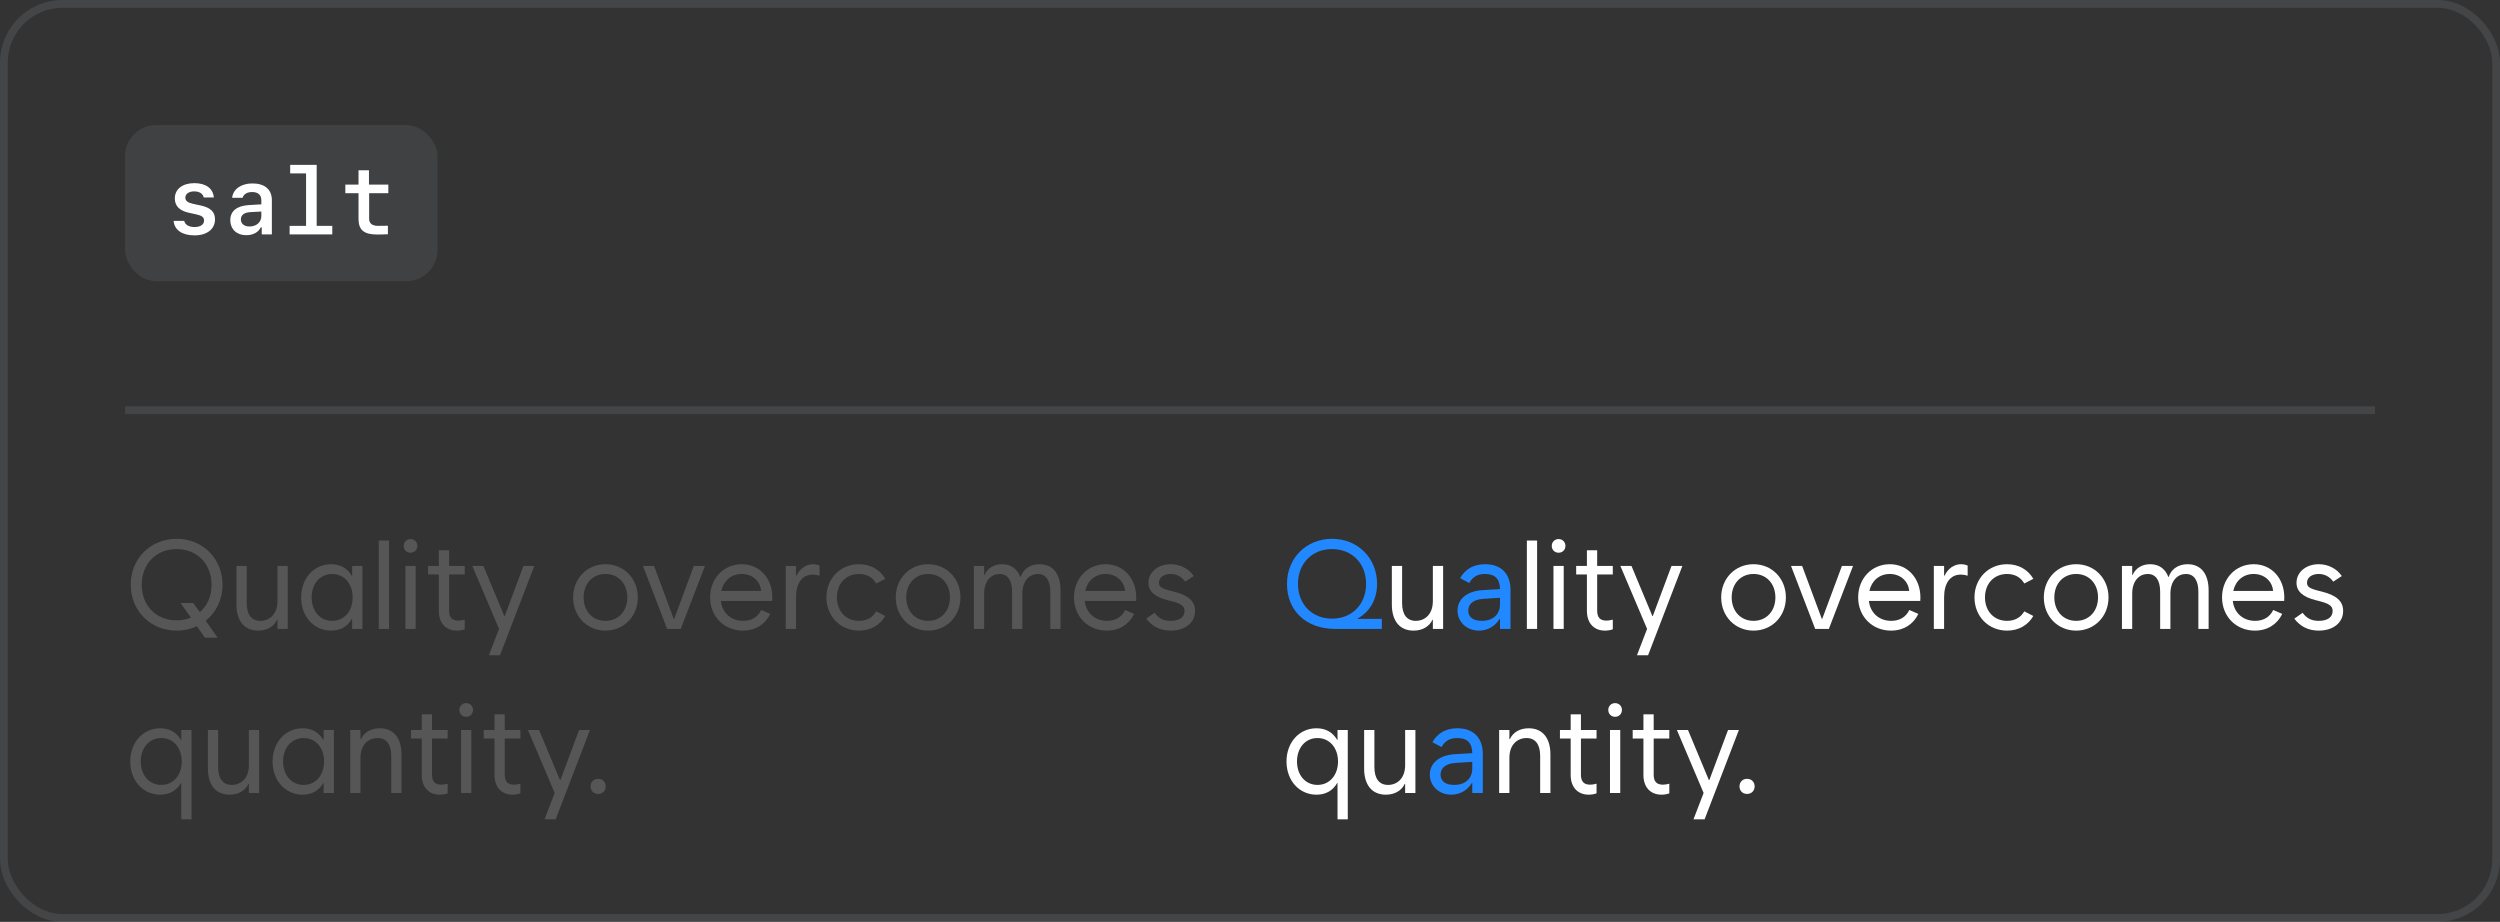 <svg width="320" height="118" viewBox="0 0 320 118" fill="none" xmlns="http://www.w3.org/2000/svg">
<rect x="0" y="0" width="320" height="118" fill="#333333" stroke="none"/>
<rect x="0.5" y="0.5" width="319" height="117" rx="7.5" stroke="#70737C" stroke-opacity="0.28"/>
<rect x="16" y="16" width="40" height="20" rx="4" fill="#70737C" fill-opacity="0.22"/>
<path d="M22.377 25.4C22.377 24.205 23.361 23.443 24.879 23.443C26.35 23.443 27.281 24.123 27.369 25.277H26.08C25.986 24.797 25.523 24.498 24.861 24.498C24.176 24.498 23.725 24.814 23.725 25.295C23.725 25.705 24.018 25.939 24.715 26.092L25.67 26.297C26.953 26.572 27.521 27.117 27.521 28.078C27.521 29.326 26.496 30.129 24.885 30.129C23.314 30.129 22.318 29.432 22.225 28.271H23.578C23.695 28.775 24.182 29.062 24.908 29.062C25.652 29.062 26.121 28.734 26.121 28.236C26.121 27.814 25.852 27.598 25.119 27.439L24.158 27.229C22.975 26.965 22.377 26.355 22.377 25.4ZM31.512 30.105C30.293 30.105 29.479 29.332 29.479 28.172C29.479 27.023 30.311 26.344 31.846 26.25L33.451 26.156V25.617C33.451 24.955 33.023 24.58 32.273 24.58C31.646 24.58 31.189 24.85 31.049 25.318H29.713C29.83 24.211 30.867 23.479 32.309 23.479C33.897 23.479 34.799 24.258 34.799 25.629V30H33.504V29.104H33.381C33.07 29.742 32.385 30.105 31.512 30.105ZM31.951 28.992C32.818 28.992 33.451 28.436 33.451 27.662V27.076L32.051 27.152C31.248 27.199 30.832 27.521 30.832 28.09C30.832 28.646 31.266 28.992 31.951 28.992ZM42.533 30H37.072V28.91H39.176V22.195H37.143V21.105H40.535V28.91H42.533V30ZM45.891 21.791H47.227V23.625H49.705V24.727H47.25V28.025C47.25 28.594 47.654 28.91 48.381 28.91C48.615 28.91 49.541 28.904 49.652 28.893V29.982C49.547 30 48.469 30.018 48.275 30.018C46.588 30.018 45.891 29.443 45.891 28.02V24.727H44.203V23.625H45.891V21.791Z" fill="white"/>
<rect x="16" y="52" width="288" height="1" fill="#70737C" fill-opacity="0.28"/>
<path d="M22.609 80.719C19.266 80.719 16.734 78.188 16.734 74.844C16.734 71.5 19.266 68.969 22.609 68.969C25.953 68.969 28.484 71.5 28.484 74.844C28.484 76.75 27.664 78.398 26.328 79.453L27.859 81.625H26.234L25.203 80.156C24.43 80.516 23.547 80.719 22.609 80.719ZM22.609 79.406C23.273 79.406 23.883 79.289 24.438 79.062L23.109 77.188H24.734L25.578 78.359C26.516 77.562 27.078 76.32 27.078 74.844C27.078 72.172 25.234 70.281 22.609 70.281C19.984 70.281 18.141 72.172 18.141 74.844C18.141 77.516 19.984 79.406 22.609 79.406ZM36.828 72.438V80.5H35.516V79.328H35.469C35.062 80.188 34.195 80.719 33.047 80.719C31.25 80.719 30.266 79.453 30.266 77.375V72.438H31.578V77.188C31.578 78.672 32.203 79.469 33.328 79.469C34.453 79.469 35.516 78.672 35.516 76.938V72.438H36.828ZM42.516 79.469C44.047 79.469 45.141 78.234 45.141 76.469C45.141 74.703 44.047 73.469 42.516 73.469C40.969 73.469 39.891 74.719 39.891 76.469C39.891 78.219 40.969 79.469 42.516 79.469ZM46.391 80.5H45.078V79.234H45.031C44.477 80.195 43.578 80.719 42.391 80.719C40.156 80.719 38.547 78.891 38.547 76.469C38.547 74.047 40.156 72.219 42.391 72.219C43.578 72.219 44.477 72.742 45.031 73.703H45.078V72.438H46.391V80.5ZM48.484 80.5V69.188H49.797V80.5H48.484ZM51.891 80.5V72.438H53.203V80.5H51.891ZM52.547 70.75C52.047 70.75 51.672 70.375 51.672 69.875C51.672 69.375 52.047 69 52.547 69C53.047 69 53.422 69.375 53.422 69.875C53.422 70.375 53.047 70.75 52.547 70.75ZM54.797 73.531V72.438H56.172V70.438H57.484V72.438H59.484V73.531H57.484V78.156C57.484 79.031 57.859 79.438 58.672 79.438C58.922 79.438 59.203 79.391 59.484 79.312V80.547C59.234 80.641 58.891 80.719 58.484 80.719C57.062 80.719 56.172 79.75 56.172 78.203V73.531H54.797ZM63.875 80.5L60.453 72.438H61.875L64.547 78.844H64.609L67 72.438H68.391L64 83.875H62.578L63.875 80.5ZM77.5 80.719C75.141 80.719 73.359 78.891 73.359 76.469C73.359 74.047 75.141 72.219 77.5 72.219C79.859 72.219 81.641 74.047 81.641 76.469C81.641 78.891 79.859 80.719 77.5 80.719ZM77.5 79.469C79.141 79.469 80.297 78.234 80.297 76.469C80.297 74.703 79.141 73.469 77.5 73.469C75.859 73.469 74.703 74.703 74.703 76.469C74.703 78.234 75.859 79.469 77.5 79.469ZM85.391 80.5L82.297 72.438H83.719L86.234 79.203H86.297L88.812 72.438H90.234L87.141 80.5H85.391ZM95.094 80.719C92.672 80.719 90.891 78.891 90.891 76.469C90.891 74.047 92.625 72.219 94.938 72.219C97.25 72.219 98.859 74.047 98.859 76.469L98.844 76.922H92.266C92.445 78.469 93.586 79.469 95.125 79.469C96.234 79.469 97.031 78.945 97.438 78.078L98.594 78.578C97.977 79.875 96.75 80.719 95.094 80.719ZM92.328 75.641H97.422C97.328 74.414 96.328 73.469 94.938 73.469C93.609 73.469 92.617 74.328 92.328 75.641ZM100.578 80.5V72.438H101.891V73.688H101.953C102.352 72.812 103.148 72.219 104.062 72.219C104.359 72.219 104.641 72.281 104.906 72.391V73.688C104.609 73.594 104.312 73.547 104.031 73.547C102.688 73.547 101.891 74.625 101.891 76.469V80.5H100.578ZM109.953 80.719C107.562 80.719 105.781 78.891 105.781 76.469C105.781 74.047 107.562 72.219 109.953 72.219C111.445 72.219 112.648 72.93 113.312 74.094L112.156 74.688C111.719 73.914 110.953 73.469 109.953 73.469C108.281 73.469 107.125 74.703 107.125 76.469C107.125 78.234 108.281 79.469 109.953 79.469C110.953 79.469 111.719 79.023 112.156 78.25L113.312 78.844C112.648 80.008 111.445 80.719 109.953 80.719ZM118.797 80.719C116.438 80.719 114.656 78.891 114.656 76.469C114.656 74.047 116.438 72.219 118.797 72.219C121.156 72.219 122.938 74.047 122.938 76.469C122.938 78.891 121.156 80.719 118.797 80.719ZM118.797 79.469C120.438 79.469 121.594 78.234 121.594 76.469C121.594 74.703 120.438 73.469 118.797 73.469C117.156 73.469 116 74.703 116 76.469C116 78.234 117.156 79.469 118.797 79.469ZM124.656 80.5V72.438H125.969V73.609H126.016C126.391 72.75 127.195 72.219 128.266 72.219C129.406 72.219 130.195 72.805 130.594 73.844H130.641C130.969 72.852 131.852 72.219 133.062 72.219C134.797 72.219 135.75 73.484 135.75 75.562V80.5H134.438V75.75C134.438 74.266 133.859 73.469 132.844 73.469C131.828 73.469 130.859 74.266 130.859 76V80.5H129.547V75.75C129.547 74.266 128.969 73.469 127.953 73.469C126.938 73.469 125.969 74.266 125.969 76V80.5H124.656ZM141.672 80.719C139.25 80.719 137.469 78.891 137.469 76.469C137.469 74.047 139.203 72.219 141.516 72.219C143.828 72.219 145.438 74.047 145.438 76.469L145.422 76.922H138.844C139.023 78.469 140.164 79.469 141.703 79.469C142.812 79.469 143.609 78.945 144.016 78.078L145.172 78.578C144.555 79.875 143.328 80.719 141.672 80.719ZM138.906 75.641H144C143.906 74.414 142.906 73.469 141.516 73.469C140.188 73.469 139.195 74.328 138.906 75.641ZM149.844 80.719C148.531 80.719 147.484 80.203 146.719 79.188L147.781 78.438C148.312 79.156 148.938 79.469 149.844 79.469C150.969 79.469 151.625 79 151.625 78.203C151.625 77.578 151.203 77.266 149.906 76.938L149.469 76.828C147.797 76.406 147 75.688 147 74.594C147 73.234 148.219 72.219 149.844 72.219C151.047 72.219 152.156 72.781 152.797 73.734L151.703 74.453C151.25 73.812 150.609 73.469 149.844 73.469C148.953 73.469 148.344 73.922 148.344 74.594C148.344 75.094 148.672 75.328 149.781 75.609L150.219 75.719C152.125 76.188 152.969 76.953 152.969 78.203C152.969 79.703 151.703 80.719 149.844 80.719ZM24.516 104.875H23.203V100.234H23.156C22.602 101.195 21.703 101.719 20.516 101.719C18.281 101.719 16.672 99.891 16.672 97.469C16.672 95.047 18.281 93.219 20.516 93.219C21.703 93.219 22.602 93.742 23.156 94.703H23.203V93.438H24.516V104.875ZM20.641 100.469C22.172 100.469 23.266 99.234 23.266 97.469C23.266 95.703 22.172 94.469 20.641 94.469C19.094 94.469 18.016 95.719 18.016 97.469C18.016 99.219 19.094 100.469 20.641 100.469ZM33.172 93.438V101.5H31.859V100.328H31.812C31.406 101.188 30.539 101.719 29.391 101.719C27.594 101.719 26.609 100.453 26.609 98.375V93.438H27.922V98.188C27.922 99.672 28.547 100.469 29.672 100.469C30.797 100.469 31.859 99.672 31.859 97.938V93.438H33.172ZM38.859 100.469C40.391 100.469 41.484 99.234 41.484 97.469C41.484 95.703 40.391 94.469 38.859 94.469C37.312 94.469 36.234 95.719 36.234 97.469C36.234 99.219 37.312 100.469 38.859 100.469ZM42.734 101.5H41.422V100.234H41.375C40.82 101.195 39.922 101.719 38.734 101.719C36.5 101.719 34.891 99.891 34.891 97.469C34.891 95.047 36.5 93.219 38.734 93.219C39.922 93.219 40.82 93.742 41.375 94.703H41.422V93.438H42.734V101.5ZM44.828 101.5V93.438H46.141V94.609H46.203C46.594 93.75 47.461 93.219 48.609 93.219C50.406 93.219 51.391 94.484 51.391 96.562V101.5H50.078V96.75C50.078 95.266 49.453 94.469 48.328 94.469C47.203 94.469 46.141 95.266 46.141 97V101.5H44.828ZM52.609 94.531V93.438H53.984V91.438H55.297V93.438H57.297V94.531H55.297V99.156C55.297 100.031 55.672 100.438 56.484 100.438C56.734 100.438 57.016 100.391 57.297 100.312V101.547C57.047 101.641 56.703 101.719 56.297 101.719C54.875 101.719 53.984 100.75 53.984 99.203V94.531H52.609ZM59.016 101.5V93.438H60.328V101.5H59.016ZM59.672 91.75C59.172 91.75 58.797 91.375 58.797 90.875C58.797 90.375 59.172 90 59.672 90C60.172 90 60.547 90.375 60.547 90.875C60.547 91.375 60.172 91.75 59.672 91.75ZM61.922 94.531V93.438H63.297V91.438H64.609V93.438H66.609V94.531H64.609V99.156C64.609 100.031 64.984 100.438 65.797 100.438C66.047 100.438 66.328 100.391 66.609 100.312V101.547C66.359 101.641 66.016 101.719 65.609 101.719C64.188 101.719 63.297 100.75 63.297 99.203V94.531H61.922ZM71 101.5L67.578 93.438H69L71.672 99.844H71.734L74.125 93.438H75.516L71.125 104.875H69.703L71 101.5ZM76.562 101.625C76 101.625 75.594 101.219 75.594 100.656C75.594 100.094 76 99.688 76.562 99.688C77.125 99.688 77.531 100.094 77.531 100.656C77.531 101.219 77.125 101.625 76.562 101.625Z" fill="#B0B0B0" fill-opacity="0.28"/>
<path d="M223.625 101.625C223.062 101.625 222.656 101.219 222.656 100.656C222.656 100.094 223.062 99.688 223.625 99.688C224.188 99.688 224.594 100.094 224.594 100.656C224.594 101.219 224.188 101.625 223.625 101.625Z" fill="white"/>
<path d="M218.062 101.5L214.641 93.438H216.062L218.734 99.844H218.797L221.188 93.438H222.578L218.188 104.875H216.766L218.062 101.5Z" fill="white"/>
<path d="M208.984 94.531V93.438H210.359V91.438H211.672V93.438H213.672V94.531H211.672V99.156C211.672 100.031 212.047 100.438 212.859 100.438C213.109 100.438 213.391 100.391 213.672 100.312V101.547C213.422 101.641 213.078 101.719 212.672 101.719C211.25 101.719 210.359 100.75 210.359 99.203V94.531H208.984Z" fill="white"/>
<path d="M206.078 101.5V93.438H207.391V101.5H206.078ZM206.734 91.75C206.234 91.75 205.859 91.375 205.859 90.875C205.859 90.375 206.234 90 206.734 90C207.234 90 207.609 90.375 207.609 90.875C207.609 91.375 207.234 91.75 206.734 91.75Z" fill="white"/>
<path d="M199.672 94.531V93.438H201.047V91.438H202.359V93.438H204.359V94.531H202.359V99.156C202.359 100.031 202.734 100.438 203.547 100.438C203.797 100.438 204.078 100.391 204.359 100.312V101.547C204.109 101.641 203.766 101.719 203.359 101.719C201.938 101.719 201.047 100.75 201.047 99.203V94.531H199.672Z" fill="white"/>
<path d="M191.891 101.5V93.438H193.203V94.609H193.266C193.656 93.75 194.523 93.219 195.672 93.219C197.469 93.219 198.453 94.484 198.453 96.562V101.5H197.141V96.75C197.141 95.266 196.516 94.469 195.391 94.469C194.266 94.469 193.203 95.266 193.203 97V101.5H191.891Z" fill="white"/>
<path d="M185.766 101.719C184.188 101.719 183.016 100.594 183.016 99.156C183.016 97.719 184.188 96.641 186.297 96.531L188.453 96.406C188.43 95.094 187.812 94.469 186.547 94.469C185.594 94.469 184.969 94.812 184.516 95.625L183.344 95C184.016 93.828 185.094 93.219 186.547 93.219C188.609 93.219 189.797 94.453 189.797 96.5V101.5H188.453V100.234H188.391C187.844 101.133 186.898 101.719 185.766 101.719ZM184.391 99.156C184.391 99.984 185.016 100.469 186.125 100.469C187.578 100.469 188.453 99.641 188.453 98.344V97.516L186.297 97.656C185.016 97.734 184.391 98.328 184.391 99.156Z" fill="#2288FF"/>
<path d="M181.172 93.438V101.5H179.859V100.328H179.812C179.406 101.188 178.539 101.719 177.391 101.719C175.594 101.719 174.609 100.453 174.609 98.375V93.438H175.922V98.188C175.922 99.672 176.547 100.469 177.672 100.469C178.797 100.469 179.859 99.672 179.859 97.938V93.438H181.172Z" fill="white"/>
<path d="M172.516 104.875H171.203V100.234H171.156C170.602 101.195 169.703 101.719 168.516 101.719C166.281 101.719 164.672 99.891 164.672 97.469C164.672 95.047 166.281 93.219 168.516 93.219C169.703 93.219 170.602 93.742 171.156 94.703H171.203V93.438H172.516V104.875ZM168.641 100.469C170.172 100.469 171.266 99.234 171.266 97.469C171.266 95.703 170.172 94.469 168.641 94.469C167.094 94.469 166.016 95.719 166.016 97.469C166.016 99.219 167.094 100.469 168.641 100.469Z" fill="white"/>
<path d="M296.797 80.719C295.484 80.719 294.438 80.203 293.672 79.188L294.734 78.438C295.266 79.156 295.891 79.469 296.797 79.469C297.922 79.469 298.578 79 298.578 78.203C298.578 77.578 298.156 77.266 296.859 76.938L296.422 76.828C294.75 76.406 293.953 75.688 293.953 74.594C293.953 73.234 295.172 72.219 296.797 72.219C298 72.219 299.109 72.781 299.75 73.734L298.656 74.453C298.203 73.812 297.562 73.469 296.797 73.469C295.906 73.469 295.297 73.922 295.297 74.594C295.297 75.094 295.625 75.328 296.734 75.609L297.172 75.719C299.078 76.188 299.922 76.953 299.922 78.203C299.922 79.703 298.656 80.719 296.797 80.719Z" fill="white"/>
<path d="M288.625 80.719C286.203 80.719 284.422 78.891 284.422 76.469C284.422 74.047 286.156 72.219 288.469 72.219C290.781 72.219 292.391 74.047 292.391 76.469L292.375 76.922H285.797C285.977 78.469 287.117 79.469 288.656 79.469C289.766 79.469 290.562 78.945 290.969 78.078L292.125 78.578C291.508 79.875 290.281 80.719 288.625 80.719ZM285.859 75.641H290.953C290.859 74.414 289.859 73.469 288.469 73.469C287.141 73.469 286.148 74.328 285.859 75.641Z" fill="white"/>
<path d="M271.609 80.5V72.438H272.922V73.609H272.969C273.344 72.75 274.148 72.219 275.219 72.219C276.359 72.219 277.148 72.805 277.547 73.844H277.594C277.922 72.852 278.805 72.219 280.016 72.219C281.75 72.219 282.703 73.484 282.703 75.562V80.5H281.391V75.75C281.391 74.266 280.812 73.469 279.797 73.469C278.781 73.469 277.812 74.266 277.812 76V80.5H276.5V75.75C276.5 74.266 275.922 73.469 274.906 73.469C273.891 73.469 272.922 74.266 272.922 76V80.5H271.609Z" fill="white"/>
<path d="M265.75 80.719C263.391 80.719 261.609 78.891 261.609 76.469C261.609 74.047 263.391 72.219 265.75 72.219C268.109 72.219 269.891 74.047 269.891 76.469C269.891 78.891 268.109 80.719 265.75 80.719ZM265.75 79.469C267.391 79.469 268.547 78.234 268.547 76.469C268.547 74.703 267.391 73.469 265.75 73.469C264.109 73.469 262.953 74.703 262.953 76.469C262.953 78.234 264.109 79.469 265.75 79.469Z" fill="white"/>
<path d="M256.906 80.719C254.516 80.719 252.734 78.891 252.734 76.469C252.734 74.047 254.516 72.219 256.906 72.219C258.398 72.219 259.602 72.93 260.266 74.094L259.109 74.688C258.672 73.914 257.906 73.469 256.906 73.469C255.234 73.469 254.078 74.703 254.078 76.469C254.078 78.234 255.234 79.469 256.906 79.469C257.906 79.469 258.672 79.023 259.109 78.25L260.266 78.844C259.602 80.008 258.398 80.719 256.906 80.719Z" fill="white"/>
<path d="M247.531 80.5V72.438H248.844V73.688H248.906C249.305 72.812 250.102 72.219 251.016 72.219C251.312 72.219 251.594 72.281 251.859 72.391V73.688C251.562 73.594 251.266 73.547 250.984 73.547C249.641 73.547 248.844 74.625 248.844 76.469V80.5H247.531Z" fill="white"/>
<path d="M242.047 80.719C239.625 80.719 237.844 78.891 237.844 76.469C237.844 74.047 239.578 72.219 241.891 72.219C244.203 72.219 245.812 74.047 245.812 76.469L245.797 76.922H239.219C239.398 78.469 240.539 79.469 242.078 79.469C243.188 79.469 243.984 78.945 244.391 78.078L245.547 78.578C244.93 79.875 243.703 80.719 242.047 80.719ZM239.281 75.641H244.375C244.281 74.414 243.281 73.469 241.891 73.469C240.562 73.469 239.57 74.328 239.281 75.641Z" fill="white"/>
<path d="M232.344 80.5L229.25 72.438H230.672L233.188 79.203H233.25L235.766 72.438H237.188L234.094 80.5H232.344Z" fill="white"/>
<path d="M224.453 80.719C222.094 80.719 220.312 78.891 220.312 76.469C220.312 74.047 222.094 72.219 224.453 72.219C226.812 72.219 228.594 74.047 228.594 76.469C228.594 78.891 226.812 80.719 224.453 80.719ZM224.453 79.469C226.094 79.469 227.25 78.234 227.25 76.469C227.25 74.703 226.094 73.469 224.453 73.469C222.812 73.469 221.656 74.703 221.656 76.469C221.656 78.234 222.812 79.469 224.453 79.469Z" fill="white"/>
<path d="M210.828 80.5L207.406 72.438H208.828L211.5 78.844H211.562L213.953 72.438H215.344L210.953 83.875H209.531L210.828 80.5Z" fill="white"/>
<path d="M201.75 73.531V72.438H203.125V70.438H204.438V72.438H206.438V73.531H204.438V78.156C204.438 79.031 204.812 79.438 205.625 79.438C205.875 79.438 206.156 79.391 206.438 79.312V80.547C206.188 80.641 205.844 80.719 205.438 80.719C204.016 80.719 203.125 79.75 203.125 78.203V73.531H201.75Z" fill="white"/>
<path d="M198.844 80.5V72.438H200.156V80.5H198.844ZM199.5 70.75C199 70.75 198.625 70.375 198.625 69.875C198.625 69.375 199 69 199.5 69C200 69 200.375 69.375 200.375 69.875C200.375 70.375 200 70.75 199.5 70.75Z" fill="white"/>
<path d="M195.438 80.5V69.188H196.75V80.5H195.438Z" fill="white"/>
<path d="M189.312 80.719C187.734 80.719 186.562 79.594 186.562 78.156C186.562 76.719 187.734 75.641 189.844 75.531L192 75.406C191.977 74.094 191.359 73.469 190.094 73.469C189.141 73.469 188.516 73.812 188.062 74.625L186.891 74C187.562 72.828 188.641 72.219 190.094 72.219C192.156 72.219 193.344 73.453 193.344 75.5V80.5H192V79.234H191.938C191.391 80.133 190.445 80.719 189.312 80.719ZM187.938 78.156C187.938 78.984 188.562 79.469 189.672 79.469C191.125 79.469 192 78.641 192 77.344V76.516L189.844 76.656C188.562 76.734 187.938 77.328 187.938 78.156Z" fill="#2288FF"/>
<path d="M184.719 72.438V80.5H183.406V79.328H183.359C182.953 80.188 182.086 80.719 180.938 80.719C179.141 80.719 178.156 79.453 178.156 77.375V72.438H179.469V77.188C179.469 78.672 180.094 79.469 181.219 79.469C182.344 79.469 183.406 78.672 183.406 76.938V72.438H184.719Z" fill="white"/>
<path d="M170.891 80.5C167.203 80.5 164.734 78.188 164.734 74.734C164.734 71.438 167.203 68.969 170.5 68.969C173.797 68.969 176.266 71.438 176.266 74.734C176.266 76.773 175.305 78.359 173.688 79.219H176.875V80.5H170.891ZM170.5 79.188C173.062 79.188 174.859 77.344 174.859 74.734C174.859 72.125 173.062 70.281 170.5 70.281C167.938 70.281 166.141 72.125 166.141 74.734C166.141 77.344 167.938 79.188 170.5 79.188Z" fill="#2288FF"/>
</svg>
